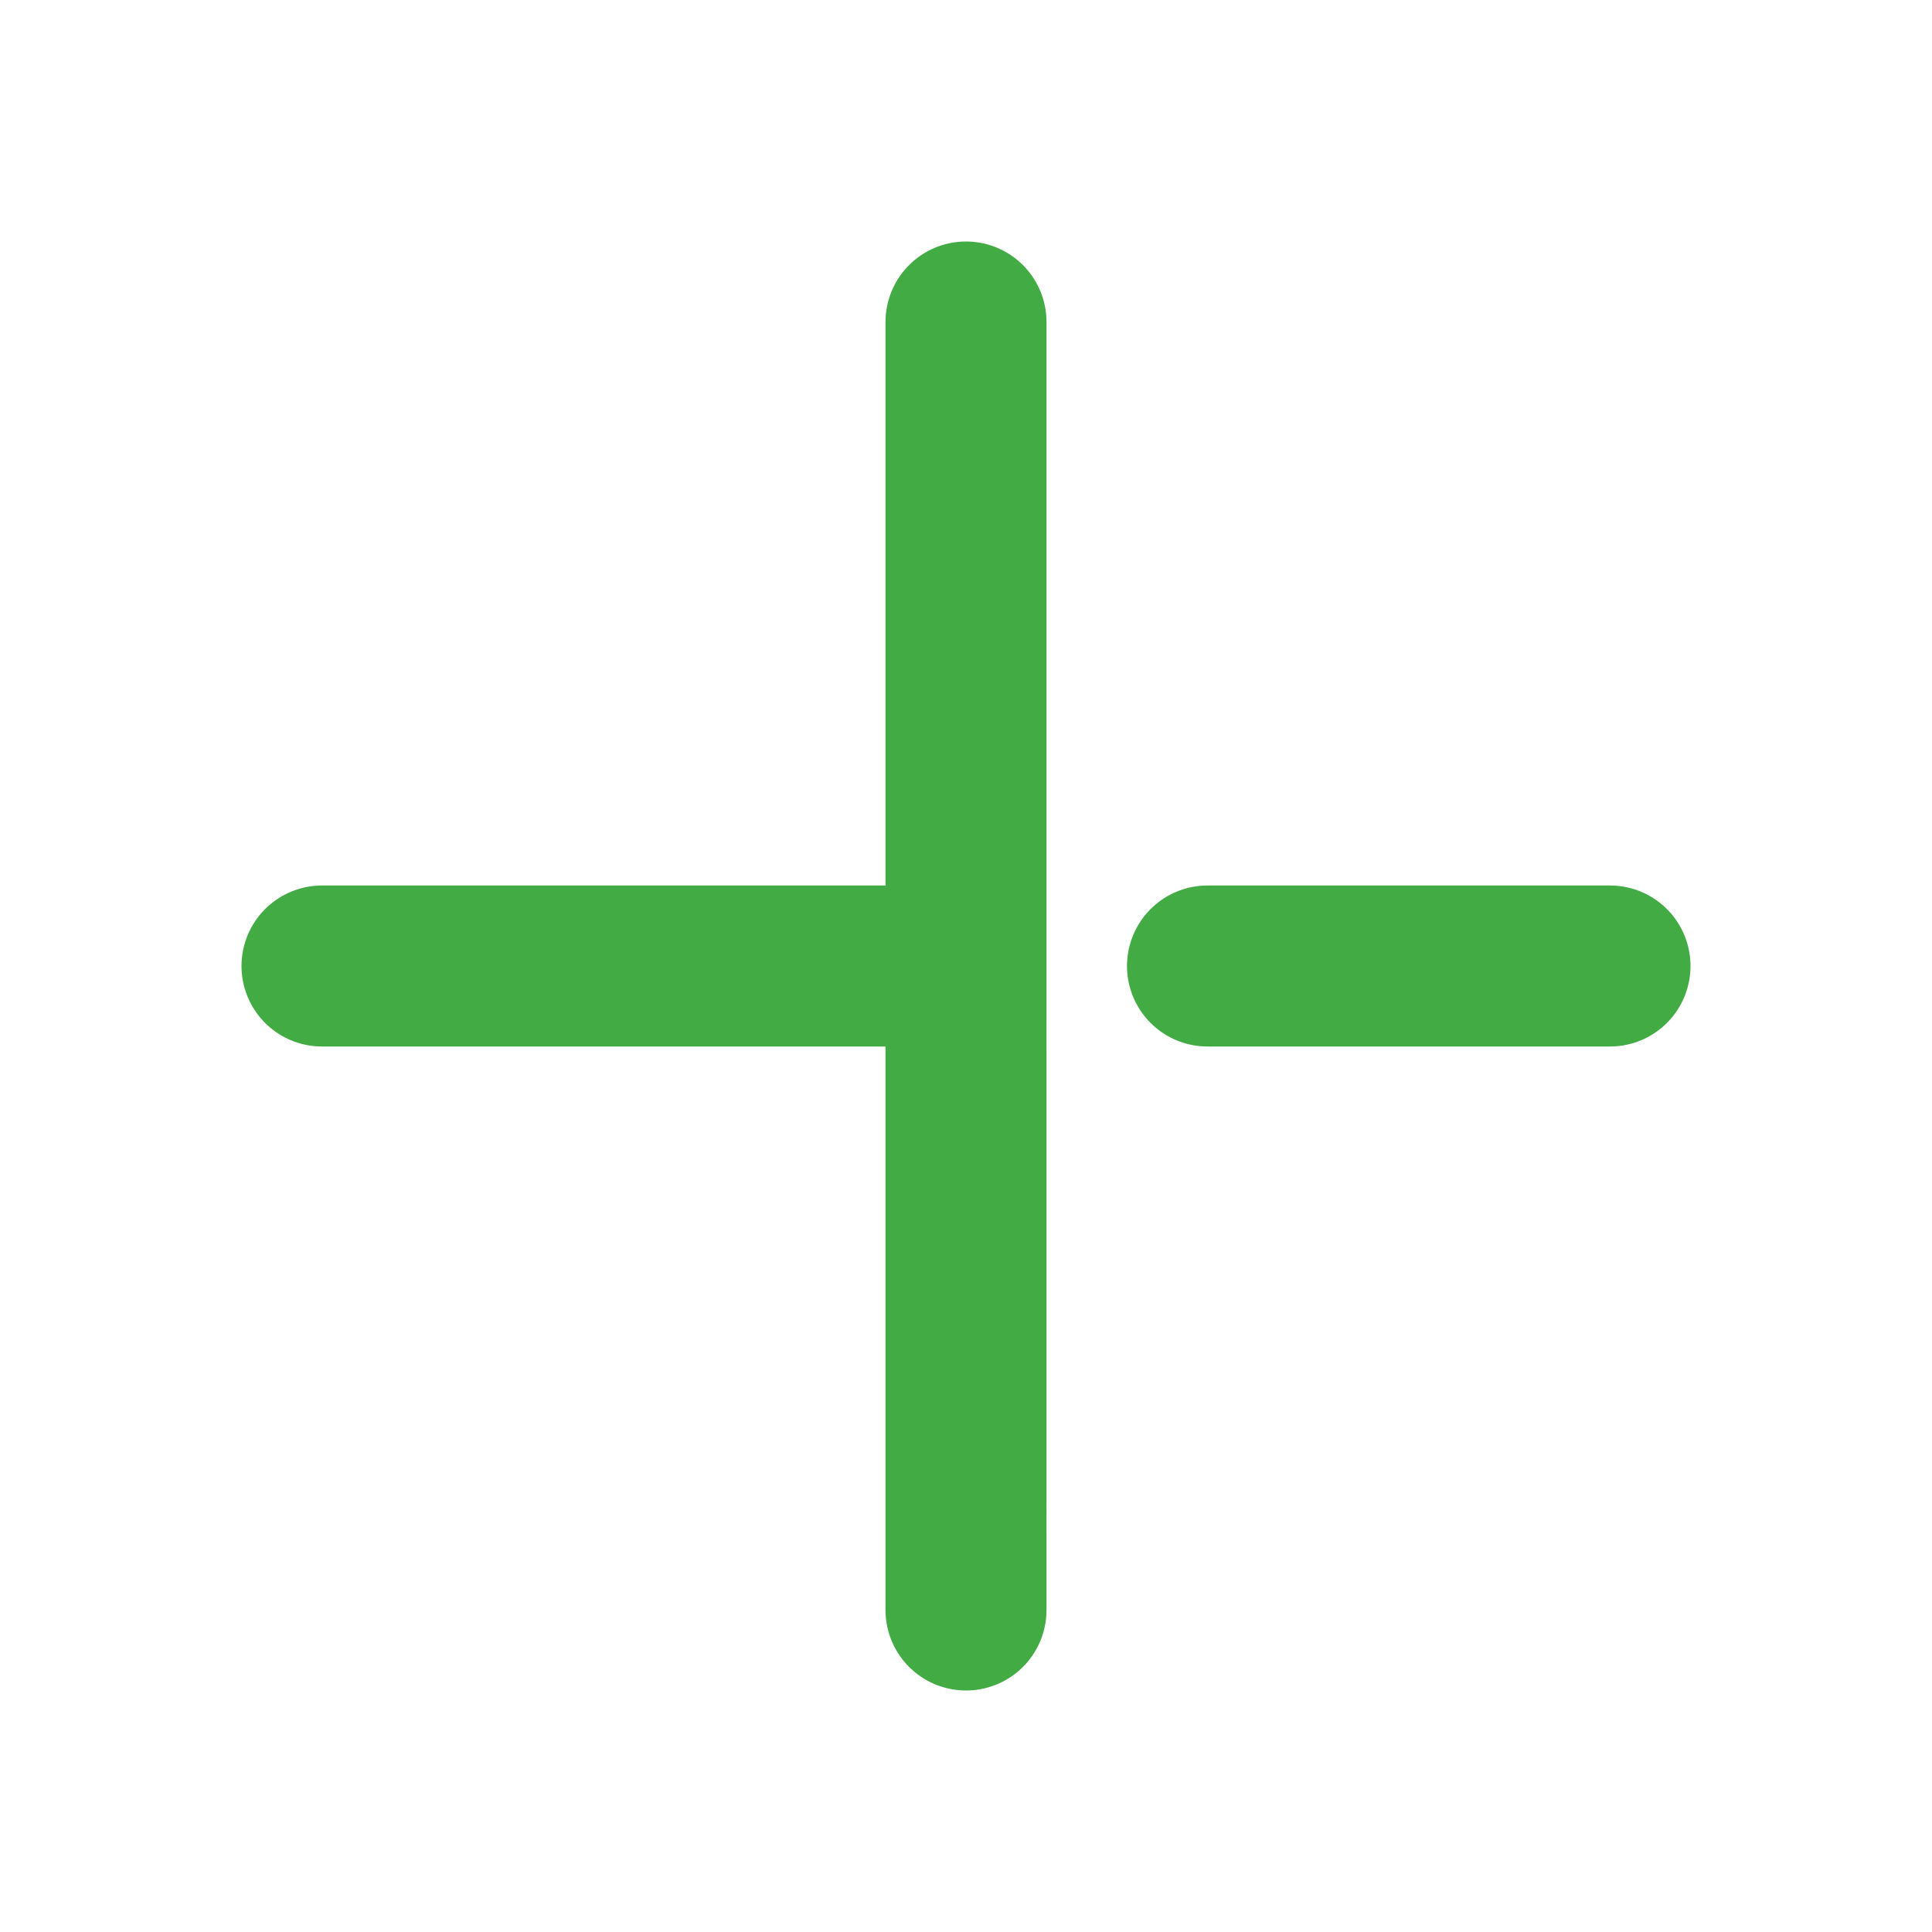 <svg width="24" height="24" fill="none" xmlns="http://www.w3.org/2000/svg"><path d="M12 18V6m3 6h5M4 12h7m1 8V4" stroke="#42AB44" stroke-width="2" stroke-linecap="round" stroke-linejoin="round"/></svg>